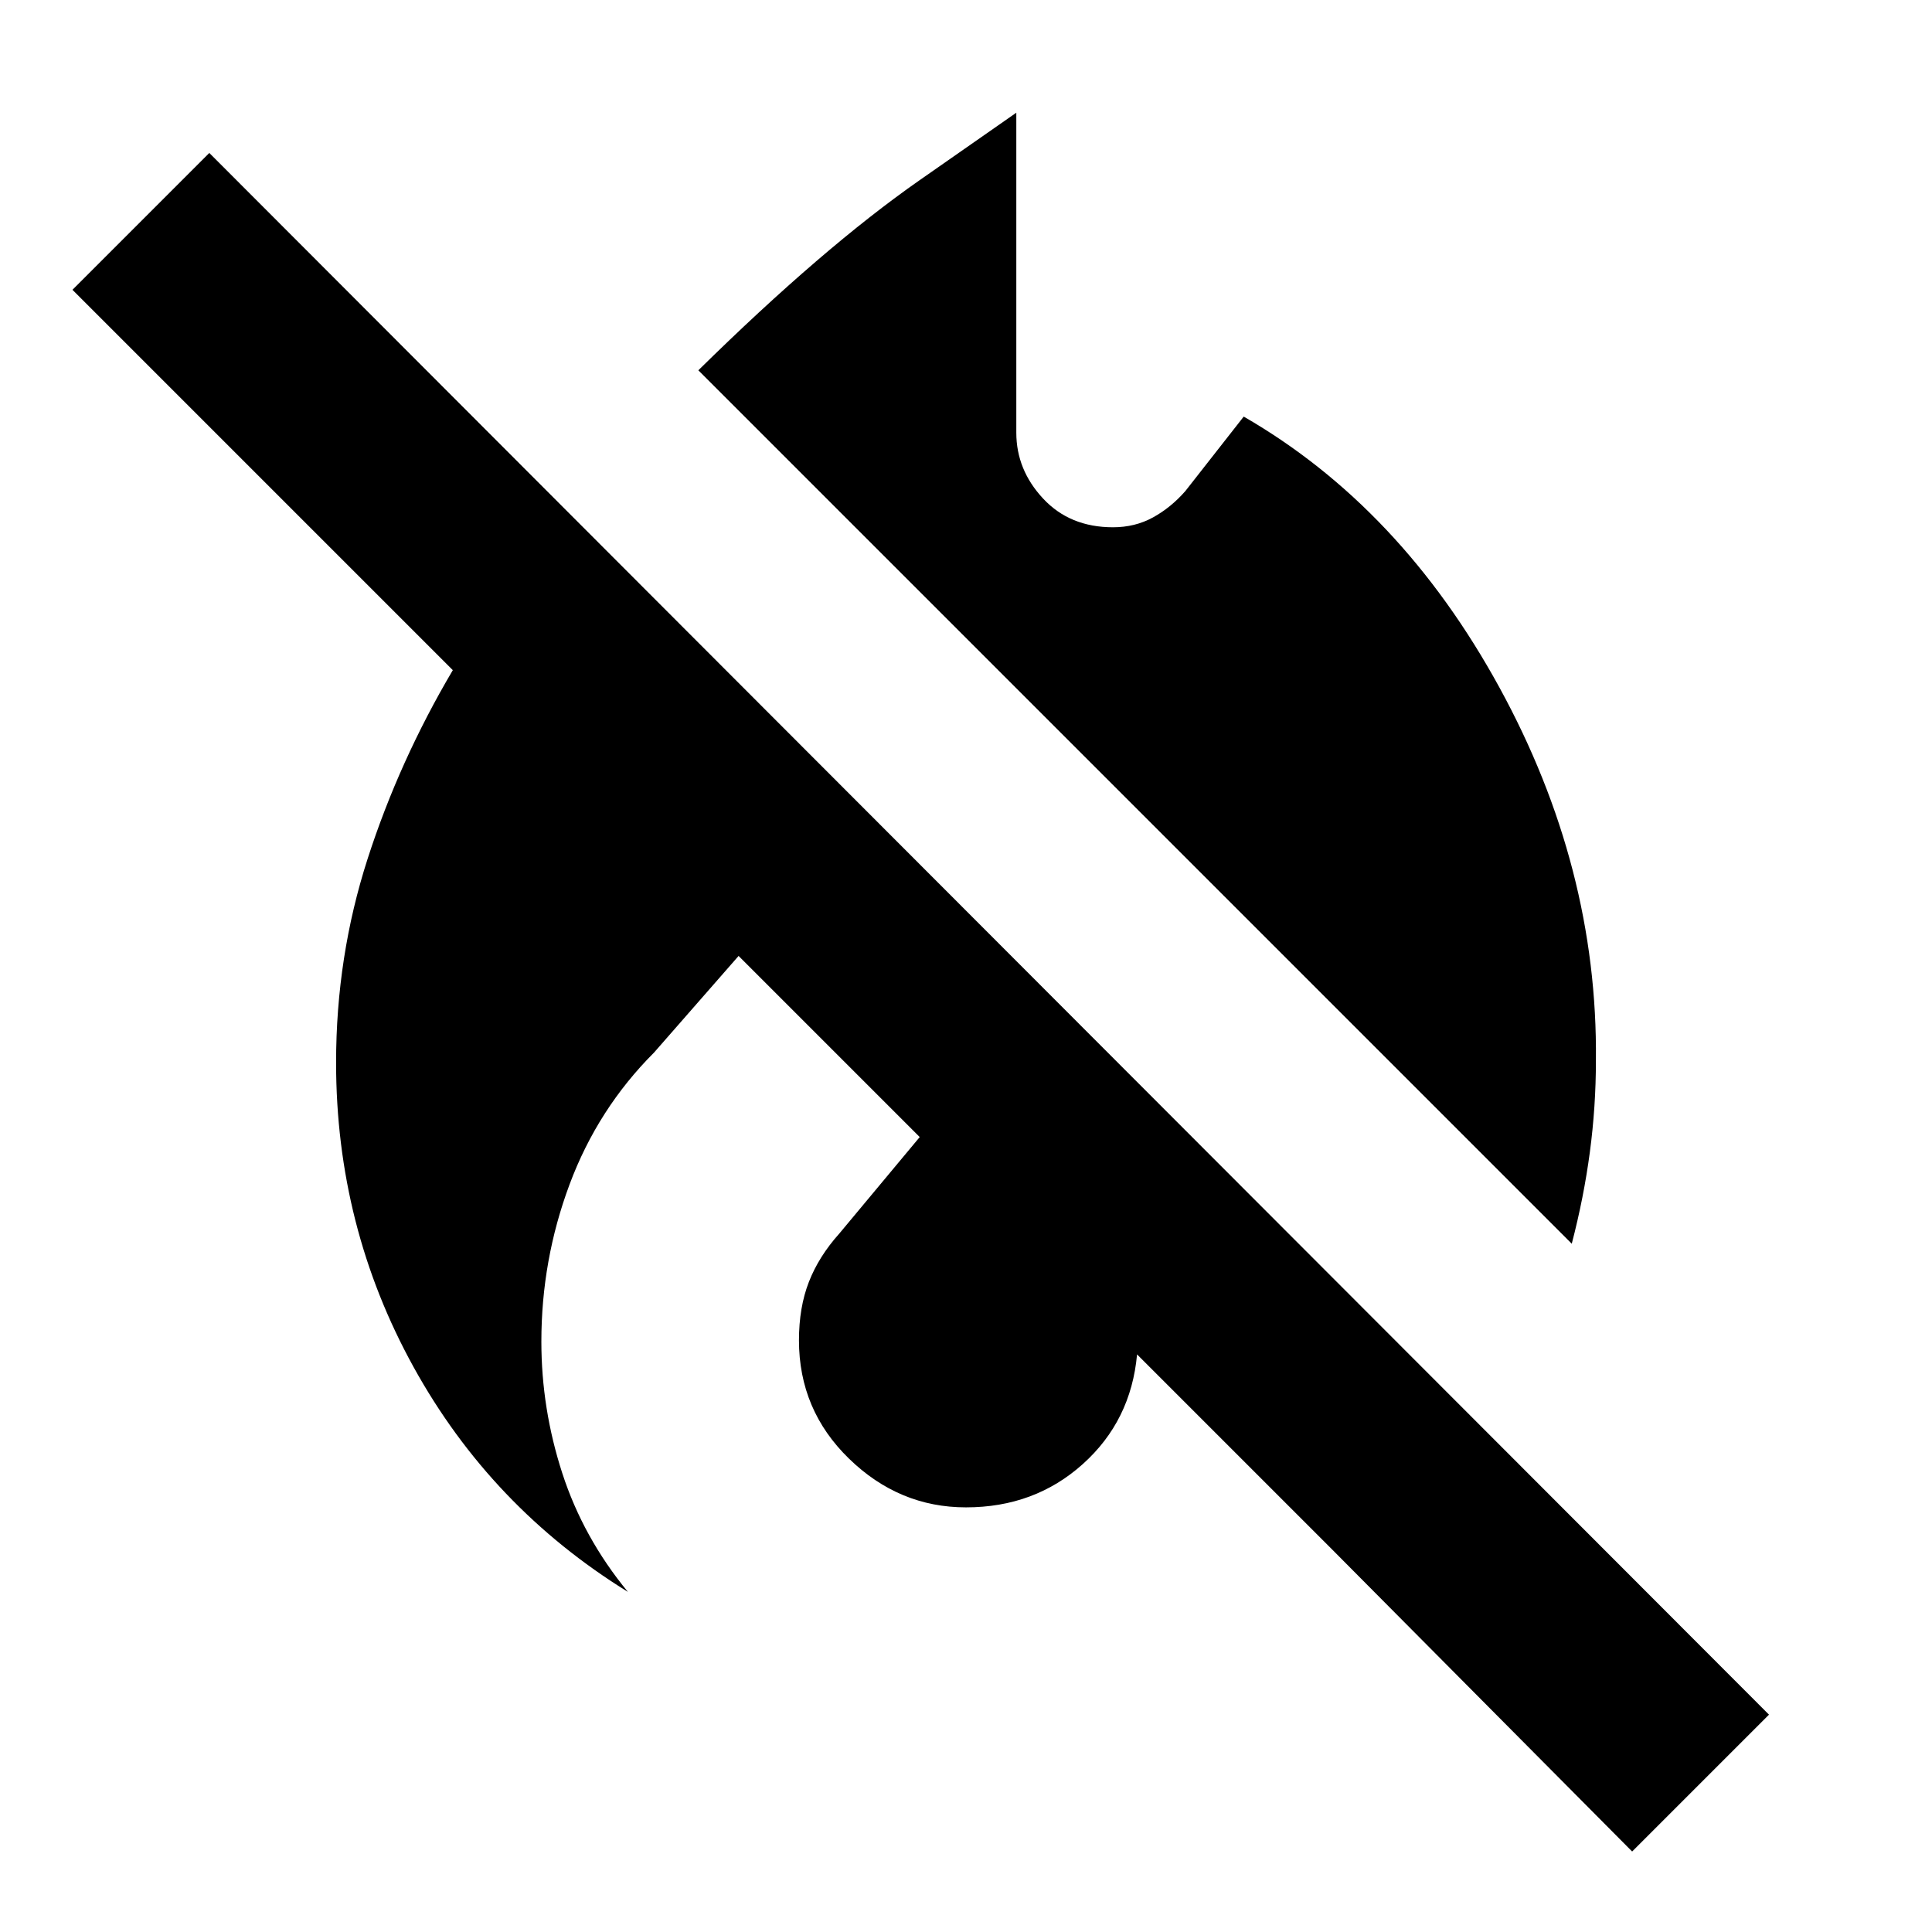 <svg xmlns="http://www.w3.org/2000/svg" height="20" viewBox="0 -960 960 960" width="20"><path d="M811-40 662-190l-97-97q-3 33-26.97 54.5T480-211q-33.25 0-58.12-24.19Q397-259.38 397-294q0-16.39 4.93-29.03T417-347l40-48-90-90-42 48q-28 28-42 65.56t-14 78.06q0 33.38 10.4 65.42Q289.81-195.93 312-169q-68-42-106.5-111.73Q167-350.47 167-432q0-52.73 15.69-101.34Q198.38-581.96 225-627L36-816l68-68 775 776-68 68Zm-30-302L347-776q62-61 110-94.5l48-33.5v159q0 18.44 13.3 32.72Q531.59-698 553.04-698q10.96 0 19.88-4.9 8.92-4.9 16.08-13.1l29-37q78 45 127 134.5T793-433q0 22.83-3 45.41-3 22.59-9 45.59Z"/></svg>